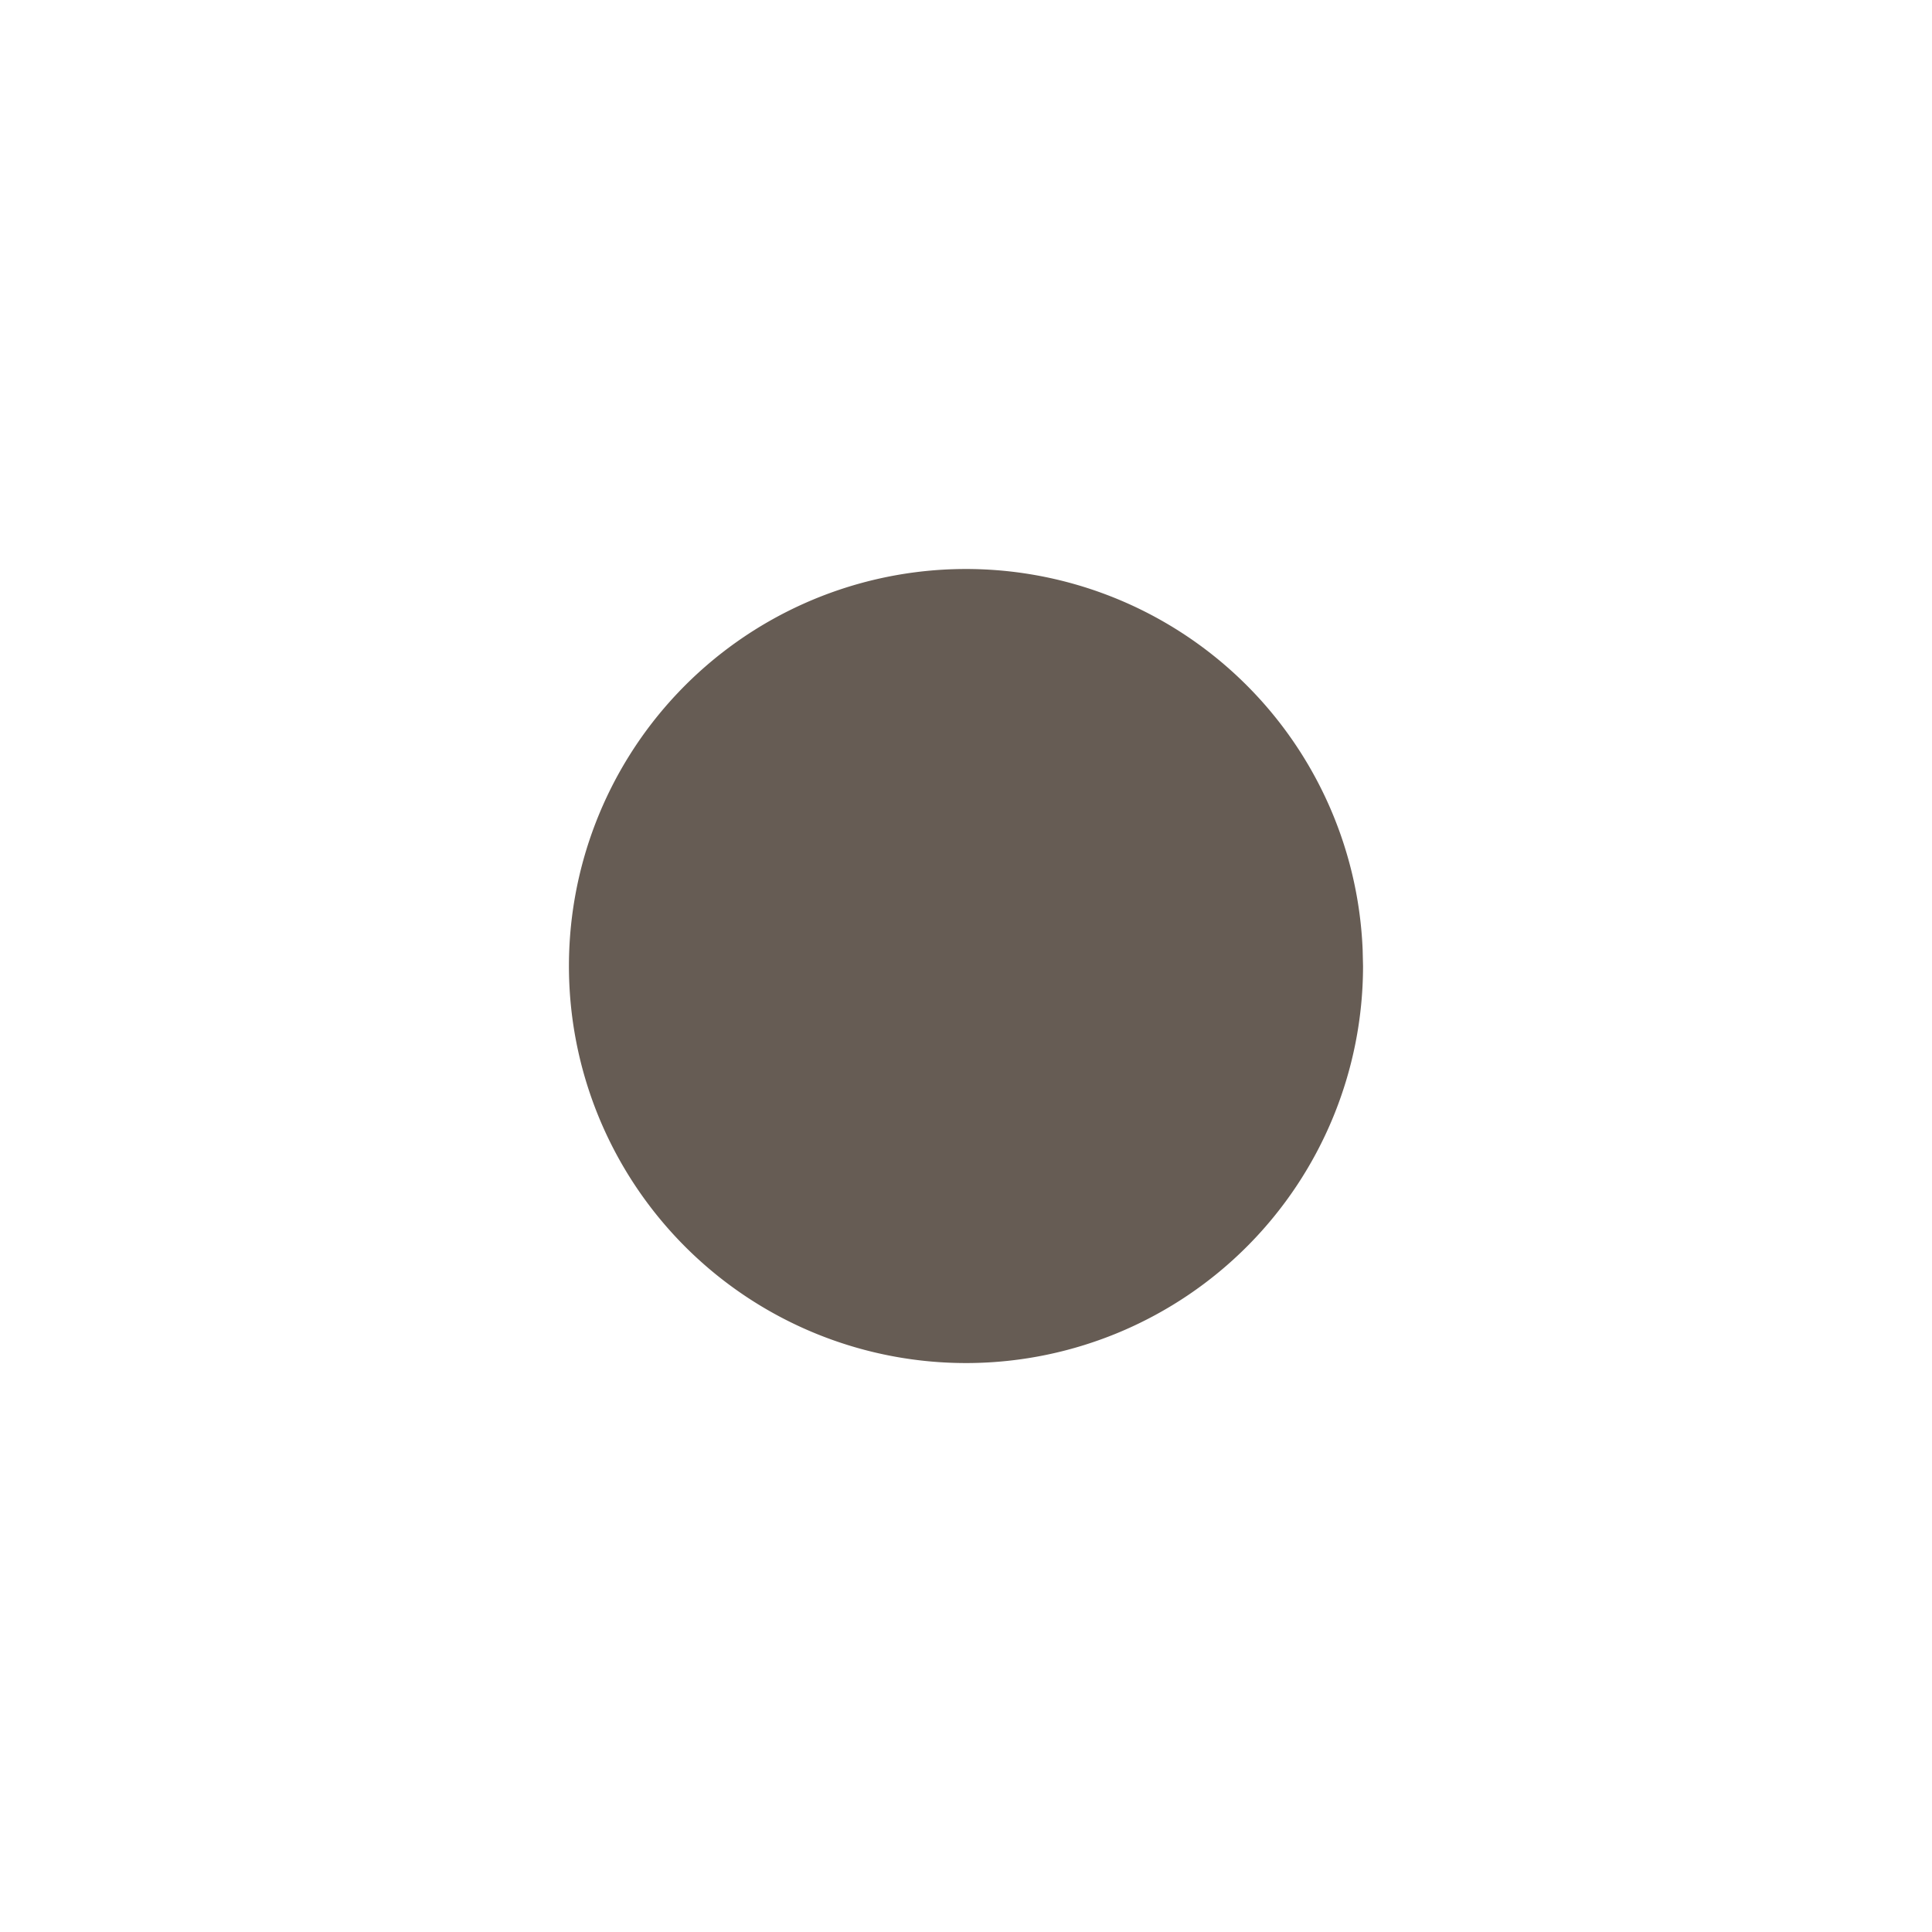 <?xml version="1.0" encoding="UTF-8" standalone="no"?>
<!-- Created with Inkscape (http://www.inkscape.org/) -->

<svg
   xmlns:dc="http://purl.org/dc/elements/1.1/"
   xmlns:cc="http://creativecommons.org/ns#"
   xmlns:rdf="http://www.w3.org/1999/02/22-rdf-syntax-ns#"
   xmlns:svg="http://www.w3.org/2000/svg"
   xmlns="http://www.w3.org/2000/svg"
   xmlns:sodipodi="http://sodipodi.sourceforge.net/DTD/sodipodi-0.dtd"
   xmlns:inkscape="http://www.inkscape.org/namespaces/inkscape"
   version="1.1"
   id="svg2"
   width="34.133"
   height="34.133"
   viewBox="0 0 34.133 34.133"
   sodipodi:docname="unselect.svg"
   inkscape:version="0.92.2 2405546, 2018-03-11">
  <defs
     id="defs6" />
  <sodipodi:namedview
     pagecolor="#ffffff"
     bordercolor="#666666"
     borderopacity="1"
     objecttolerance="10"
     gridtolerance="10"
     guidetolerance="10"
     inkscape:pageopacity="0"
     inkscape:pageshadow="2"
     inkscape:window-width="1920"
     inkscape:window-height="1055"
     id="namedview4"
     showgrid="false"
     inkscape:zoom="6.9140629"
     inkscape:cx="-36.881354"
     inkscape:cy="17.066666"
     inkscape:window-x="0"
     inkscape:window-y="25"
     inkscape:window-maximized="1"
     inkscape:current-layer="svg2" />
  <path
     style="opacity:1;fill:#665c54;fill-opacity:1;stroke:#665c54;stroke-width:0;stroke-miterlimit:4;stroke-dasharray:none;stroke-opacity:1"
     id="path828"
     sodipodi:type="arc"
     sodipodi:cx="17.066681"
     sodipodi:cy="17.066694"
     sodipodi:rx="7.0146885"
     sodipodi:ry="7.0146885"
     sodipodi:start="0"
     sodipodi:end="6.2415941"
     sodipodi:open="true"
     d="m 24.081,17.067 a 7.015,7.015 0 0 1 -6.942,7.014 7.015,7.015 0 0 1 -7.086,-6.868 7.015,7.015 0 0 1 6.794,-7.157 7.015,7.015 0 0 1 7.227,6.72" />
</svg>
